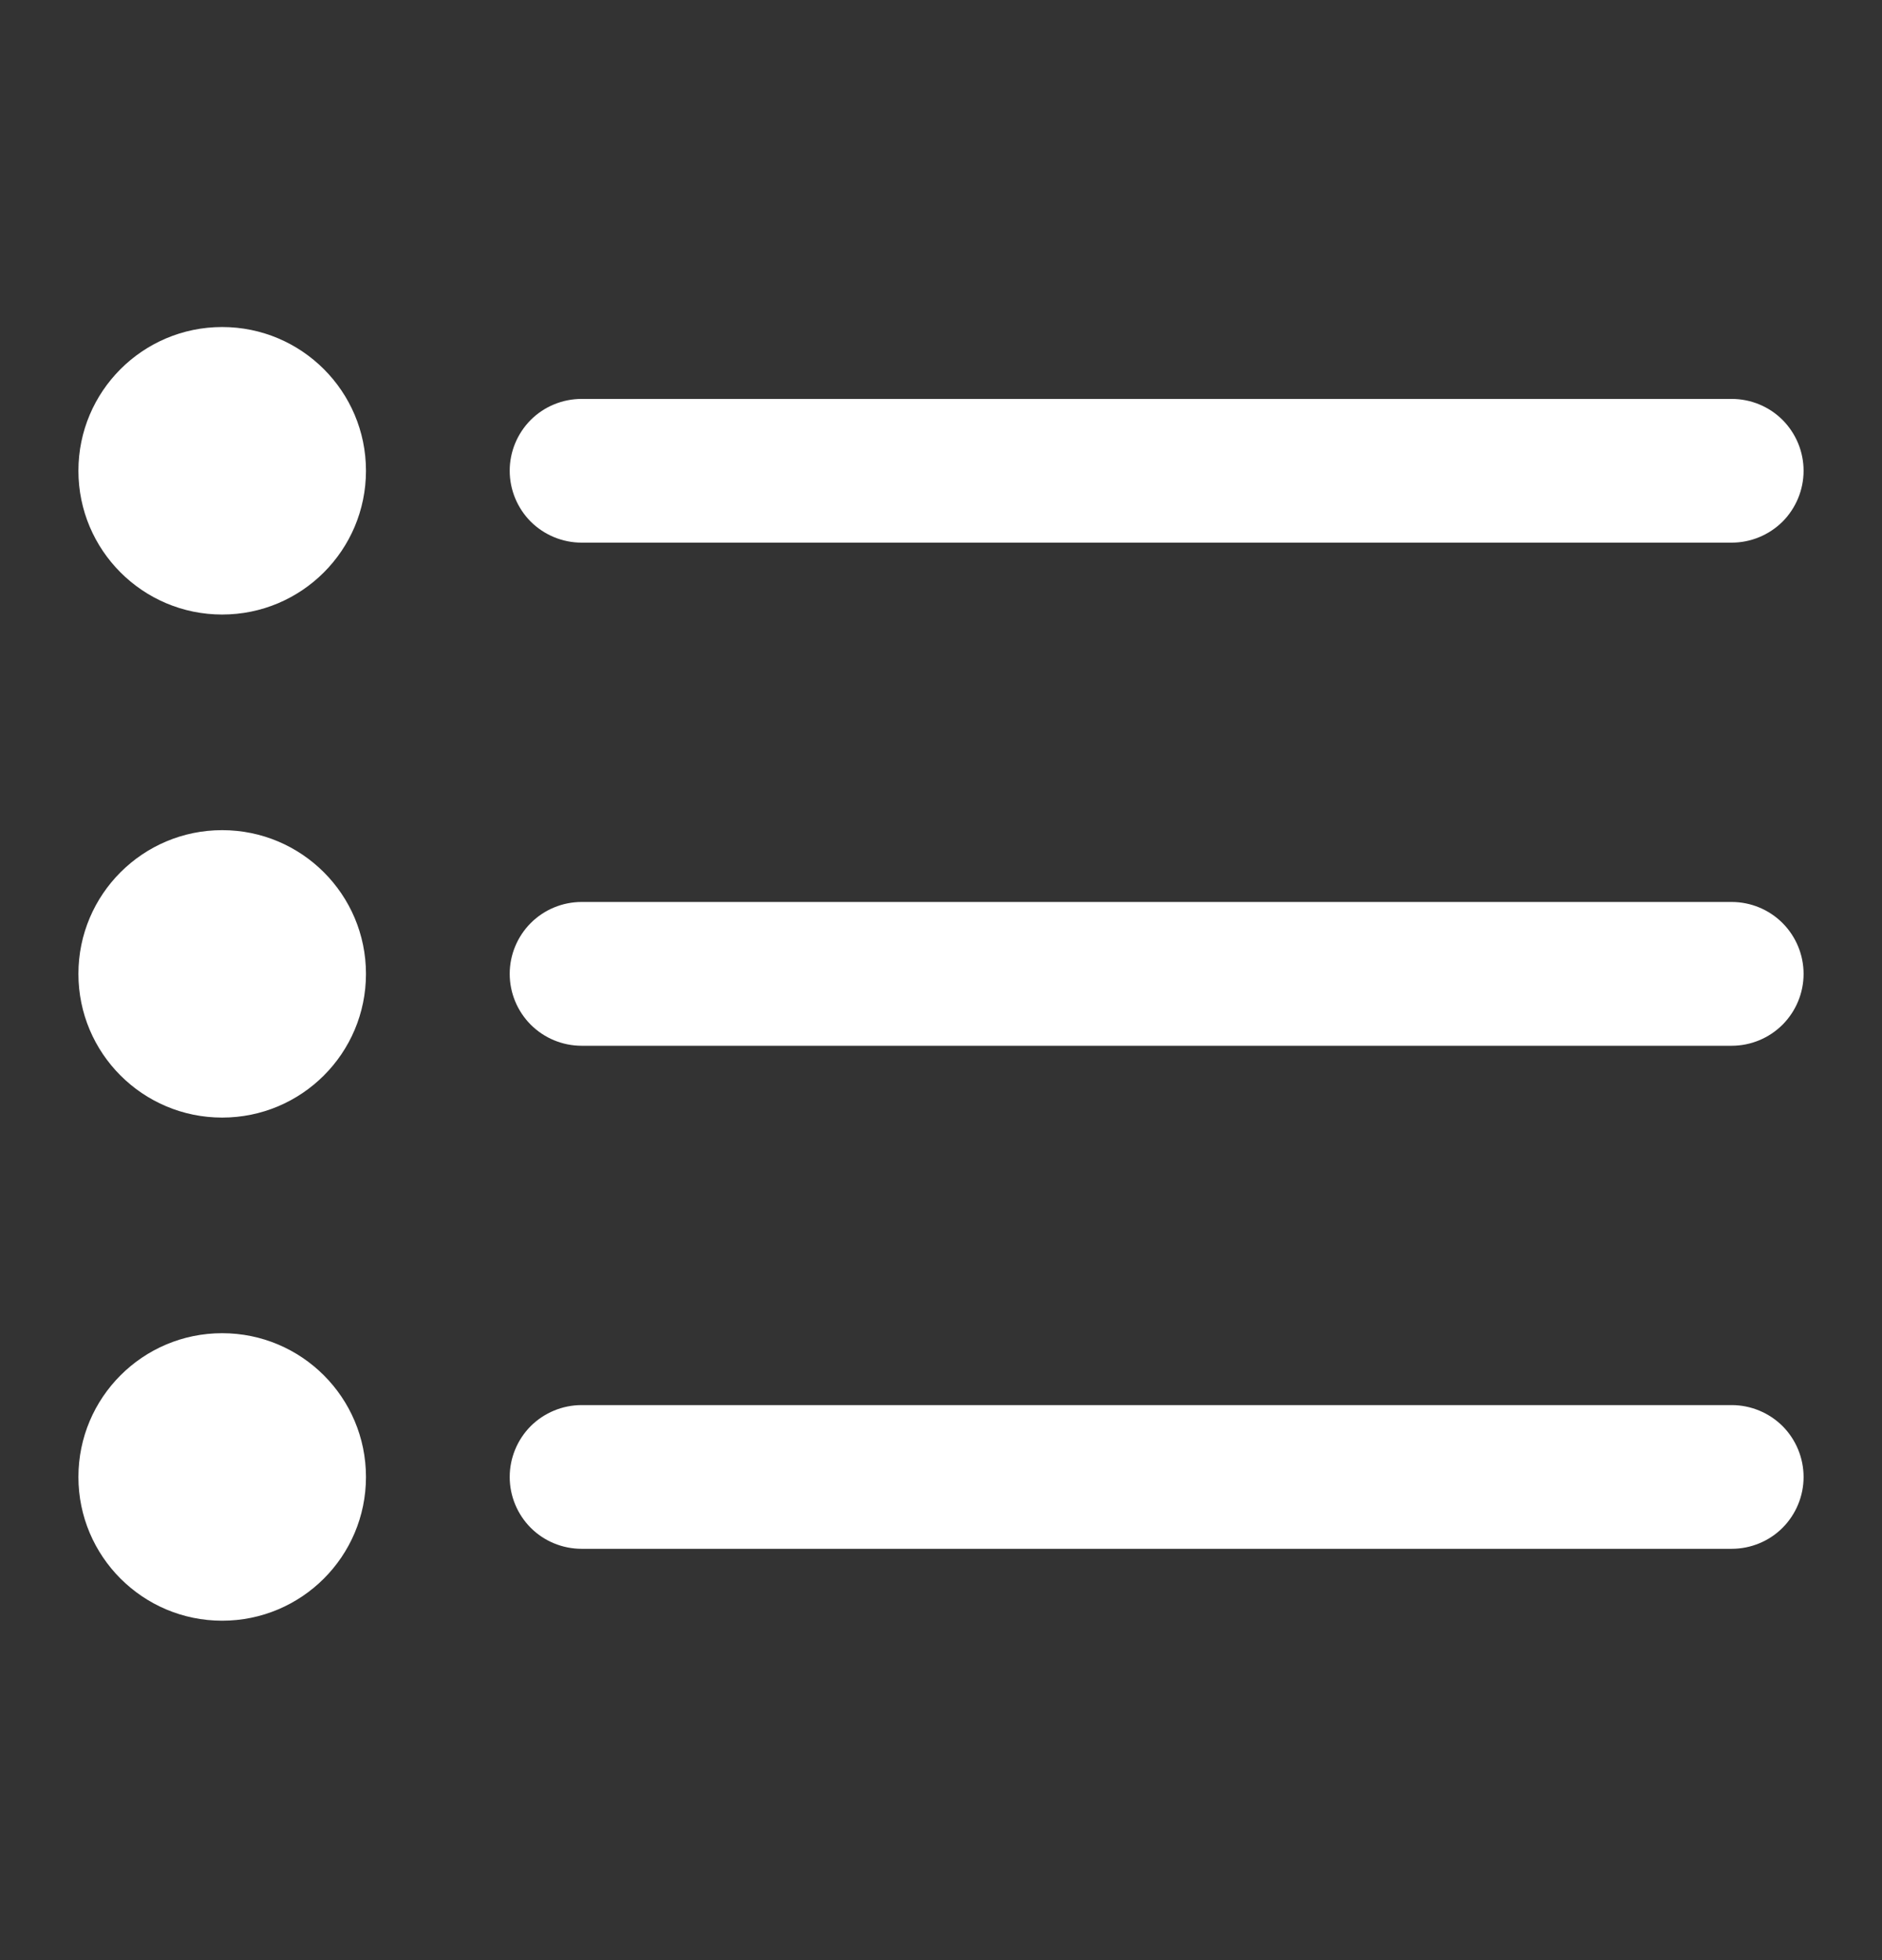 <svg width="24" height="25" viewBox="0 0 24 25" fill="none" xmlns="http://www.w3.org/2000/svg">
<rect x="0" y="0" width="24" height="25" fill="#333333" stroke="none"/>
<path d="M7.417 6.921H22.083C22.326 6.921 22.56 6.824 22.732 6.653C22.903 6.481 23 6.247 23 6.004C23 5.761 22.903 5.528 22.732 5.356C22.56 5.184 22.326 5.088 22.083 5.088H7.417C7.174 5.088 6.94 5.184 6.768 5.356C6.597 5.528 6.5 5.761 6.5 6.004C6.5 6.247 6.597 6.481 6.768 6.653C6.94 6.824 7.174 6.921 7.417 6.921ZM22.083 11.504H7.417C7.174 11.504 6.94 11.601 6.768 11.773C6.597 11.945 6.5 12.178 6.5 12.421C6.5 12.664 6.597 12.897 6.768 13.069C6.94 13.241 7.174 13.338 7.417 13.338H22.083C22.326 13.338 22.56 13.241 22.732 13.069C22.903 12.897 23 12.664 23 12.421C23 12.178 22.903 11.945 22.732 11.773C22.56 11.601 22.326 11.504 22.083 11.504ZM22.083 17.921H7.417C7.174 17.921 6.94 18.018 6.768 18.189C6.597 18.361 6.5 18.595 6.5 18.838C6.5 19.081 6.597 19.314 6.768 19.486C6.94 19.658 7.174 19.754 7.417 19.754H22.083C22.326 19.754 22.56 19.658 22.732 19.486C22.903 19.314 23 19.081 23 18.838C23 18.595 22.903 18.361 22.732 18.189C22.56 18.018 22.326 17.921 22.083 17.921Z" fill="white"/>
<path d="M2.833 7.838C3.846 7.838 4.667 7.017 4.667 6.004C4.667 4.992 3.846 4.171 2.833 4.171C1.821 4.171 1 4.992 1 6.004C1 7.017 1.821 7.838 2.833 7.838Z" fill="white"/>
<path d="M2.833 14.254C3.846 14.254 4.667 13.434 4.667 12.421C4.667 11.409 3.846 10.588 2.833 10.588C1.821 10.588 1 11.409 1 12.421C1 13.434 1.821 14.254 2.833 14.254Z" fill="white"/>
<path d="M2.833 20.671C3.846 20.671 4.667 19.85 4.667 18.838C4.667 17.825 3.846 17.004 2.833 17.004C1.821 17.004 1 17.825 1 18.838C1 19.85 1.821 20.671 2.833 20.671Z" fill="white"/>
</svg>
